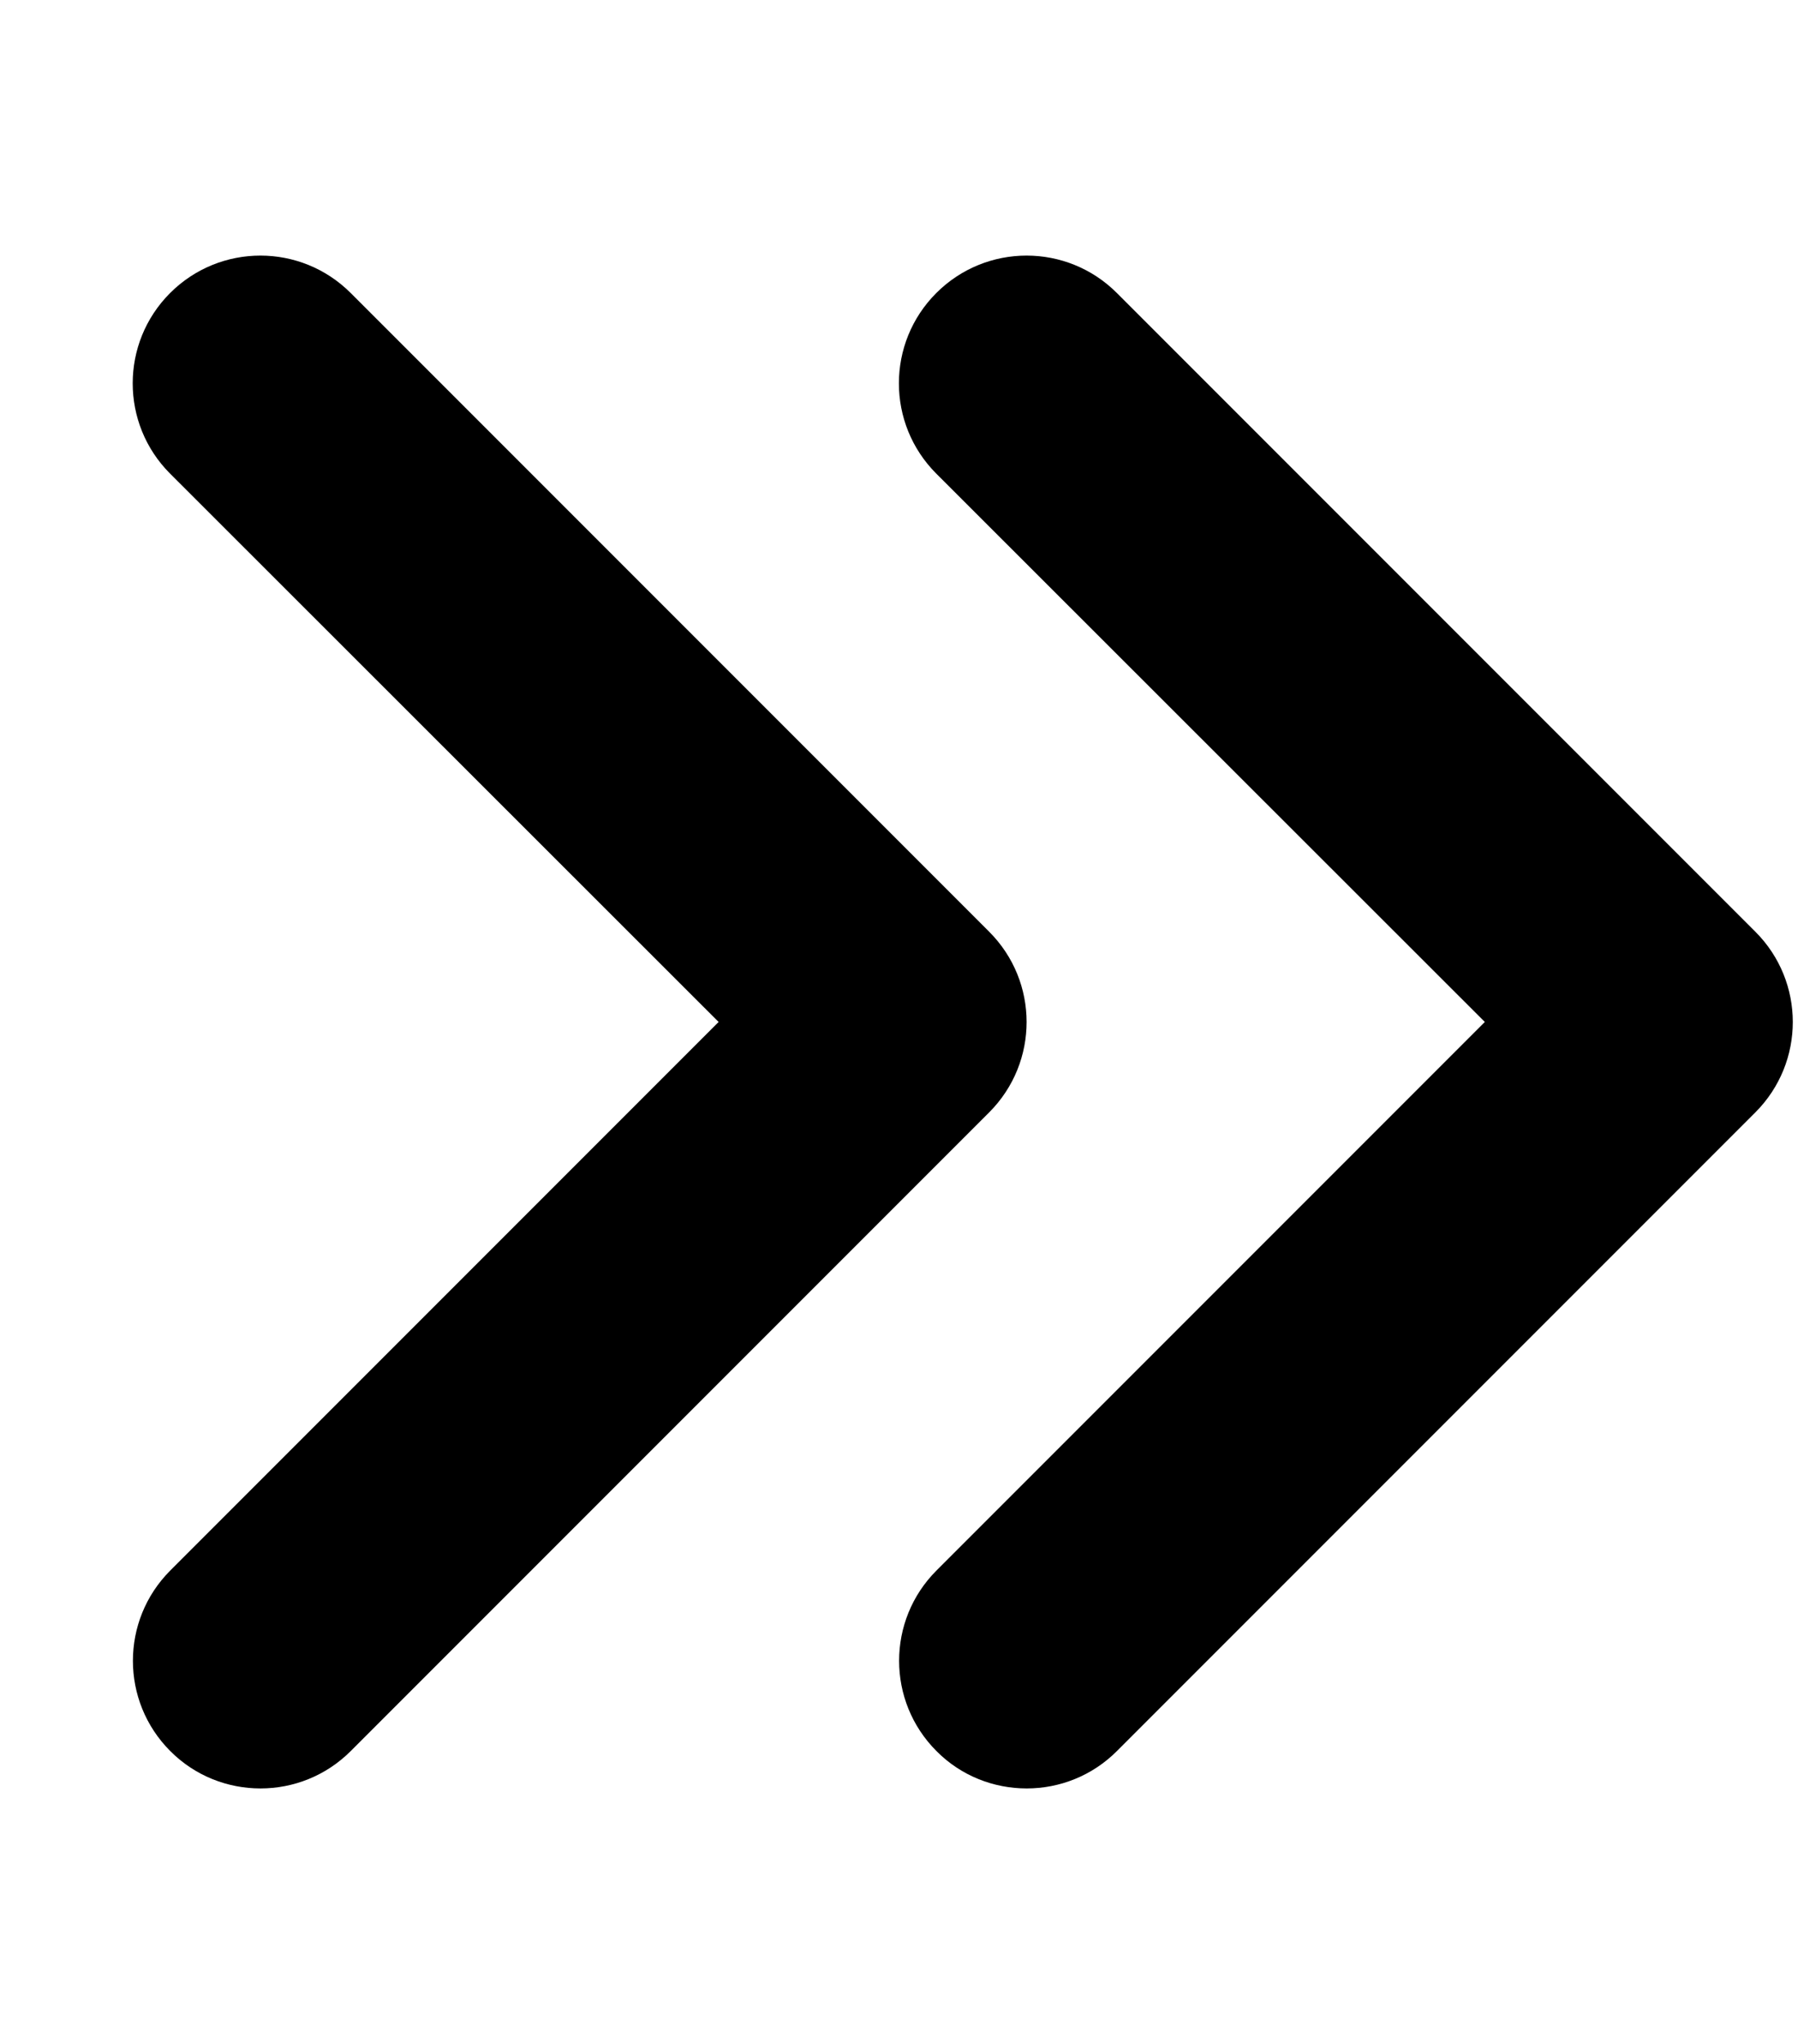 <svg xmlns="http://www.w3.org/2000/svg" xmlns:xlink="http://www.w3.org/1999/xlink" aria-hidden="true" role="img" class="iconify iconify--fa6-solid" width="0.88em" height="1em" preserveAspectRatio="xMidYMid meet" viewBox="0 0 448 512" data-icon="fa6-solid:angles-right"><path fill="currentColor" d="m246.6 233.4l-160-160c-12.5-12.5-32.75-12.5-45.25 0s-12.5 32.75 0 45.25L178.8 256L41.4 393.4c-12.5 12.5-12.5 32.75 0 45.25C47.63 444.9 55.81 448 64 448s16.38-3.125 22.62-9.375l160-160C259.1 266.1 259.1 245.9 246.6 233.4zm192 0l-160-160c-12.5-12.5-32.75-12.5-45.25 0s-12.5 32.75 0 45.25L370.8 256L233.4 393.4c-12.5 12.5-12.5 32.75 0 45.25c6.2 6.25 14.4 9.35 22.6 9.35s16.38-3.125 22.62-9.375l160-160C451.1 266.1 451.1 245.9 438.6 233.4z"></path></svg>